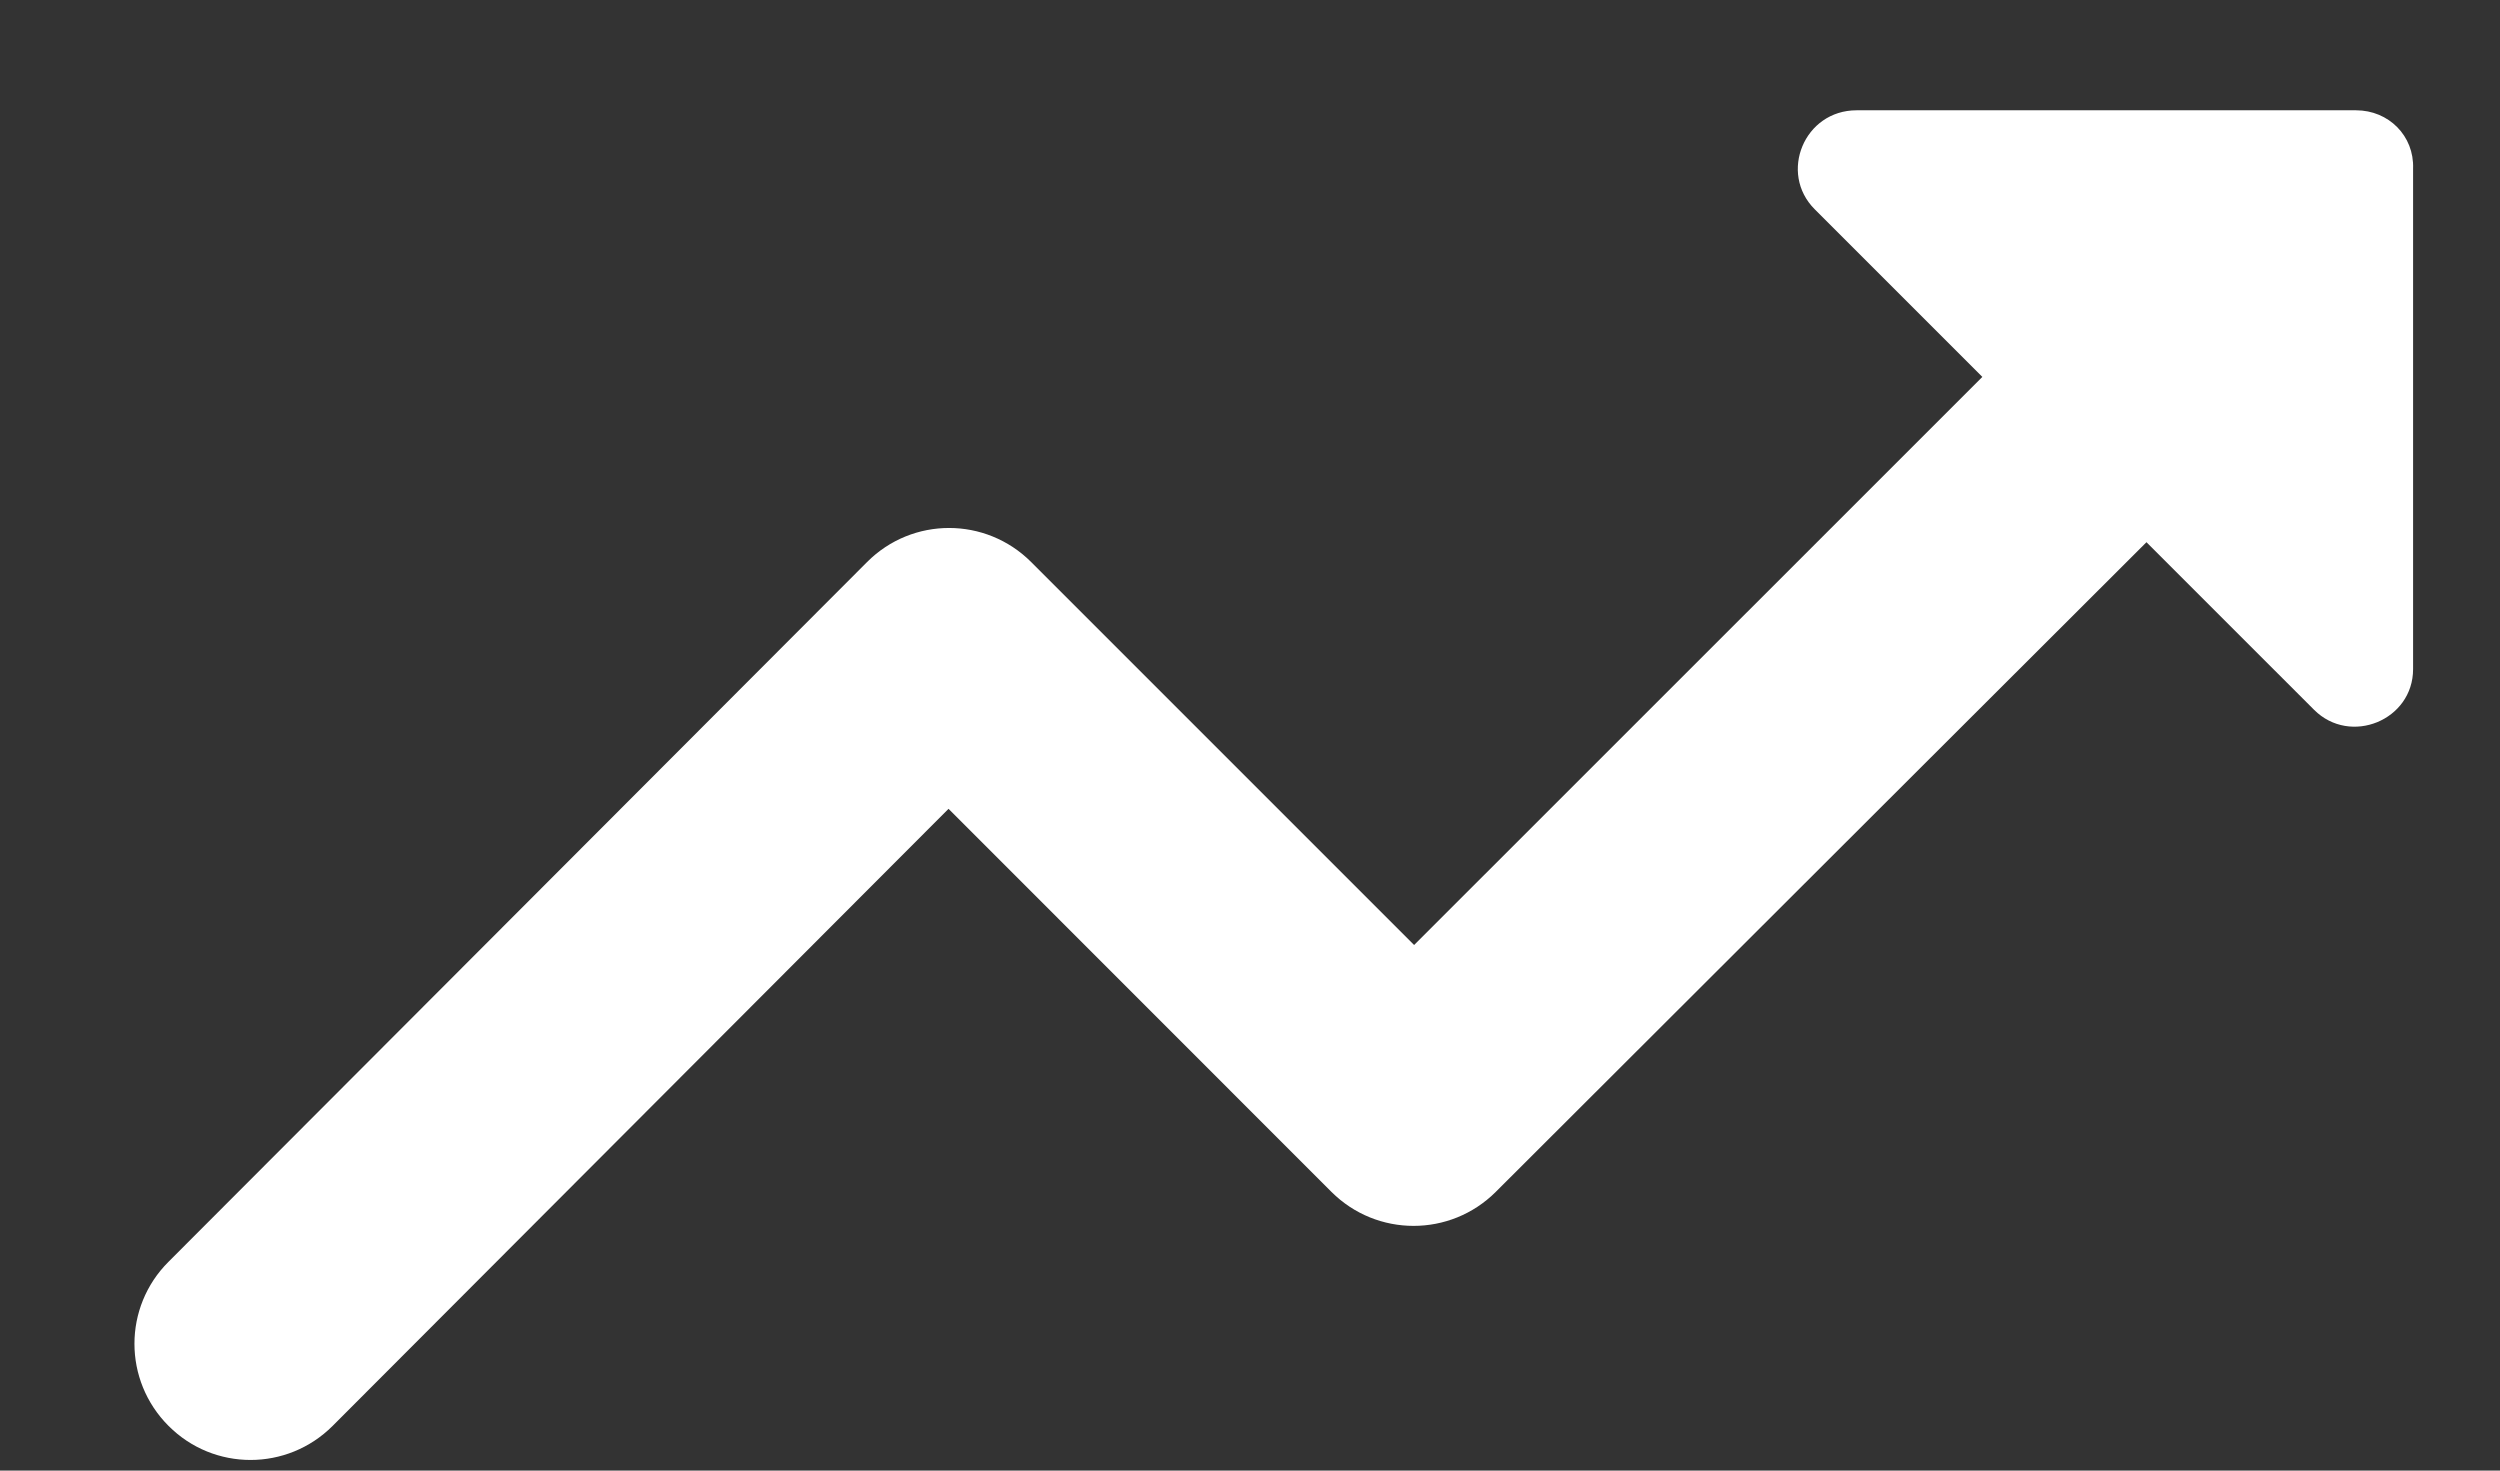 <svg width="17" height="10" viewBox="0 0 17 10" fill="none" xmlns="http://www.w3.org/2000/svg">
<rect x="0" y="0" width="17" height="10" fill="#333333" stroke="none"/>
<path d="M12.34 1.423L13.48 2.563L9.616 6.426L7.012 3.822C6.703 3.513 6.204 3.513 5.896 3.822L1.146 8.58C0.837 8.888 0.837 9.387 1.146 9.696C1.454 10.005 1.953 10.005 2.262 9.696L6.45 5.5L9.054 8.105C9.363 8.413 9.862 8.413 10.171 8.105L14.596 3.687L15.736 4.827C15.982 5.072 16.409 4.898 16.409 4.55V1.146C16.417 0.924 16.243 0.75 16.021 0.75H12.625C12.268 0.75 12.094 1.177 12.34 1.423Z" fill="white"/>
</svg>

